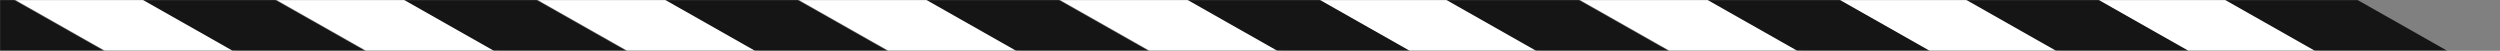 <svg width="1920" height="39" viewBox="0 0 1920 39" fill="none" xmlns="http://www.w3.org/2000/svg">
<rect x="0" y="0" width="1920" height="39" fill="#808080" stroke="none"/>
<mask id="mask0_535_6375" style="mask-type:alpha" maskUnits="userSpaceOnUse" x="0" y="0" width="1921" height="39">
<path d="M0 0H1921V39H0V0Z" fill="#D9D9D9"/>
</mask>
<g mask="url(#mask0_535_6375)">
<path d="M-320.761 -74.749L-244.523 -89.137L161.902 140.974C171.514 146.416 170.508 152.488 159.653 154.536L122.721 161.507C111.867 163.555 95.276 160.804 85.664 155.362L-320.761 -74.749Z" fill="white"/>
<path d="M-120.195 -74.749L-43.956 -89.137L362.469 140.974C372.081 146.416 371.074 152.488 360.22 154.536L323.288 161.507C312.434 163.555 295.843 160.804 286.231 155.362L-120.195 -74.749Z" fill="white"/>
<path d="M80.374 -74.749L156.613 -89.137L563.038 140.974C572.65 146.416 571.643 152.488 560.789 154.536L523.856 161.507C513.002 163.555 496.411 160.804 486.799 155.362L80.374 -74.749Z" fill="white"/>
<path d="M280.944 -74.749L357.183 -89.137L763.608 140.974C773.22 146.416 772.213 152.488 761.359 154.536L724.426 161.507C713.572 163.555 696.981 160.804 687.369 155.362L280.944 -74.749Z" fill="white"/>
<path d="M481.514 -74.749L557.753 -89.137L964.178 140.974C973.79 146.416 972.783 152.488 961.929 154.536L924.996 161.507C914.142 163.555 897.551 160.804 887.939 155.362L481.514 -74.749Z" fill="white"/>
<path d="M682.085 -74.749L758.324 -89.137L1164.75 140.974C1174.36 146.416 1173.35 152.488 1162.5 154.536L1125.57 161.507C1114.71 163.555 1098.12 160.804 1088.51 155.362L682.085 -74.749Z" fill="white"/>
<path d="M880.84 -74.749L957.079 -89.137L1363.5 140.974C1373.12 146.416 1372.11 152.488 1361.26 154.536L1324.32 161.507C1313.47 163.555 1296.88 160.804 1287.27 155.362L880.84 -74.749Z" fill="white"/>
<path d="M1081.41 -74.749L1157.65 -89.137L1564.07 140.974C1573.68 146.416 1572.68 152.488 1561.82 154.536L1524.89 161.507C1514.04 163.555 1497.45 160.804 1487.83 155.362L1081.41 -74.749Z" fill="white"/>
<path d="M1280.17 -74.749L1356.4 -89.137L1762.83 140.974C1772.44 146.416 1771.43 152.488 1760.58 154.536L1723.65 161.507C1712.79 163.555 1696.2 160.804 1686.59 155.362L1280.17 -74.749Z" fill="white"/>
<path d="M1478.92 -74.749L1555.16 -89.137L1961.58 140.974C1971.2 146.416 1970.19 152.488 1959.33 154.536L1922.4 161.507C1911.55 163.555 1894.96 160.804 1885.34 155.362L1478.92 -74.749Z" fill="white"/>
<path d="M-22.183 -74.749L54.056 -89.137L460.481 140.974C470.093 146.416 469.086 152.488 458.232 154.536L421.299 161.507C410.445 163.555 393.854 160.804 384.242 155.362L-22.183 -74.749Z" fill="#151515"/>
<path d="M178.387 -74.749L254.626 -89.137L661.051 140.974C670.663 146.416 669.656 152.488 658.802 154.536L621.869 161.507C611.015 163.555 594.424 160.804 584.812 155.362L178.387 -74.749Z" fill="#151515"/>
<path d="M-222.75 -74.749L-146.512 -89.137L259.914 140.974C269.526 146.416 268.519 152.488 257.664 154.536L220.732 161.507C209.878 163.555 193.287 160.804 183.675 155.362L-222.75 -74.749Z" fill="#151515"/>
<path d="M378.957 -74.749L455.196 -89.137L861.621 140.974C871.233 146.416 870.226 152.488 859.372 154.536L822.439 161.507C811.585 163.555 794.994 160.804 785.382 155.362L378.957 -74.749Z" fill="#151515"/>
<path d="M579.527 -74.749L655.766 -89.137L1062.19 140.974C1071.8 146.416 1070.8 152.488 1059.94 154.536L1023.01 161.507C1012.16 163.555 995.564 160.804 985.952 155.362L579.527 -74.749Z" fill="#151515"/>
<path d="M780.098 -74.749L856.336 -89.137L1262.76 140.974C1272.37 146.416 1271.37 152.488 1260.51 154.536L1223.58 161.507C1212.73 163.555 1196.13 160.804 1186.52 155.362L780.098 -74.749Z" fill="#151515"/>
<path d="M1179.42 -74.749L1255.66 -89.137L1662.09 140.974C1671.7 146.416 1670.69 152.488 1659.84 154.536L1622.9 161.507C1612.05 163.555 1595.46 160.804 1585.85 155.362L1179.42 -74.749Z" fill="#151515"/>
<path d="M978.852 -74.749L1055.09 -89.137L1461.52 140.974C1471.13 146.416 1470.12 152.488 1459.27 154.536L1422.33 161.507C1411.48 163.555 1394.89 160.804 1385.28 155.362L978.852 -74.749Z" fill="#151515"/>
<path d="M1378.18 -74.749L1454.42 -89.137L1860.84 140.974C1870.45 146.416 1869.45 152.488 1858.59 154.536L1821.66 161.507C1810.81 163.555 1794.21 160.804 1784.6 155.362L1378.18 -74.749Z" fill="#151515"/>
<path d="M1576.93 -74.749L1653.17 -89.137L2059.6 140.974C2069.21 146.416 2068.2 152.488 2057.35 154.536L2020.41 161.507C2009.56 163.555 1992.97 160.804 1983.36 155.362L1576.93 -74.749Z" fill="#151515"/>
<path d="M-397 -60.361L-320.761 -74.749L85.664 155.362C95.276 160.804 94.269 166.876 83.415 168.925L46.482 175.895C35.628 177.943 19.037 175.192 9.425 169.75L-397 -60.361Z" fill="#151515"/>
</g>
</svg>
